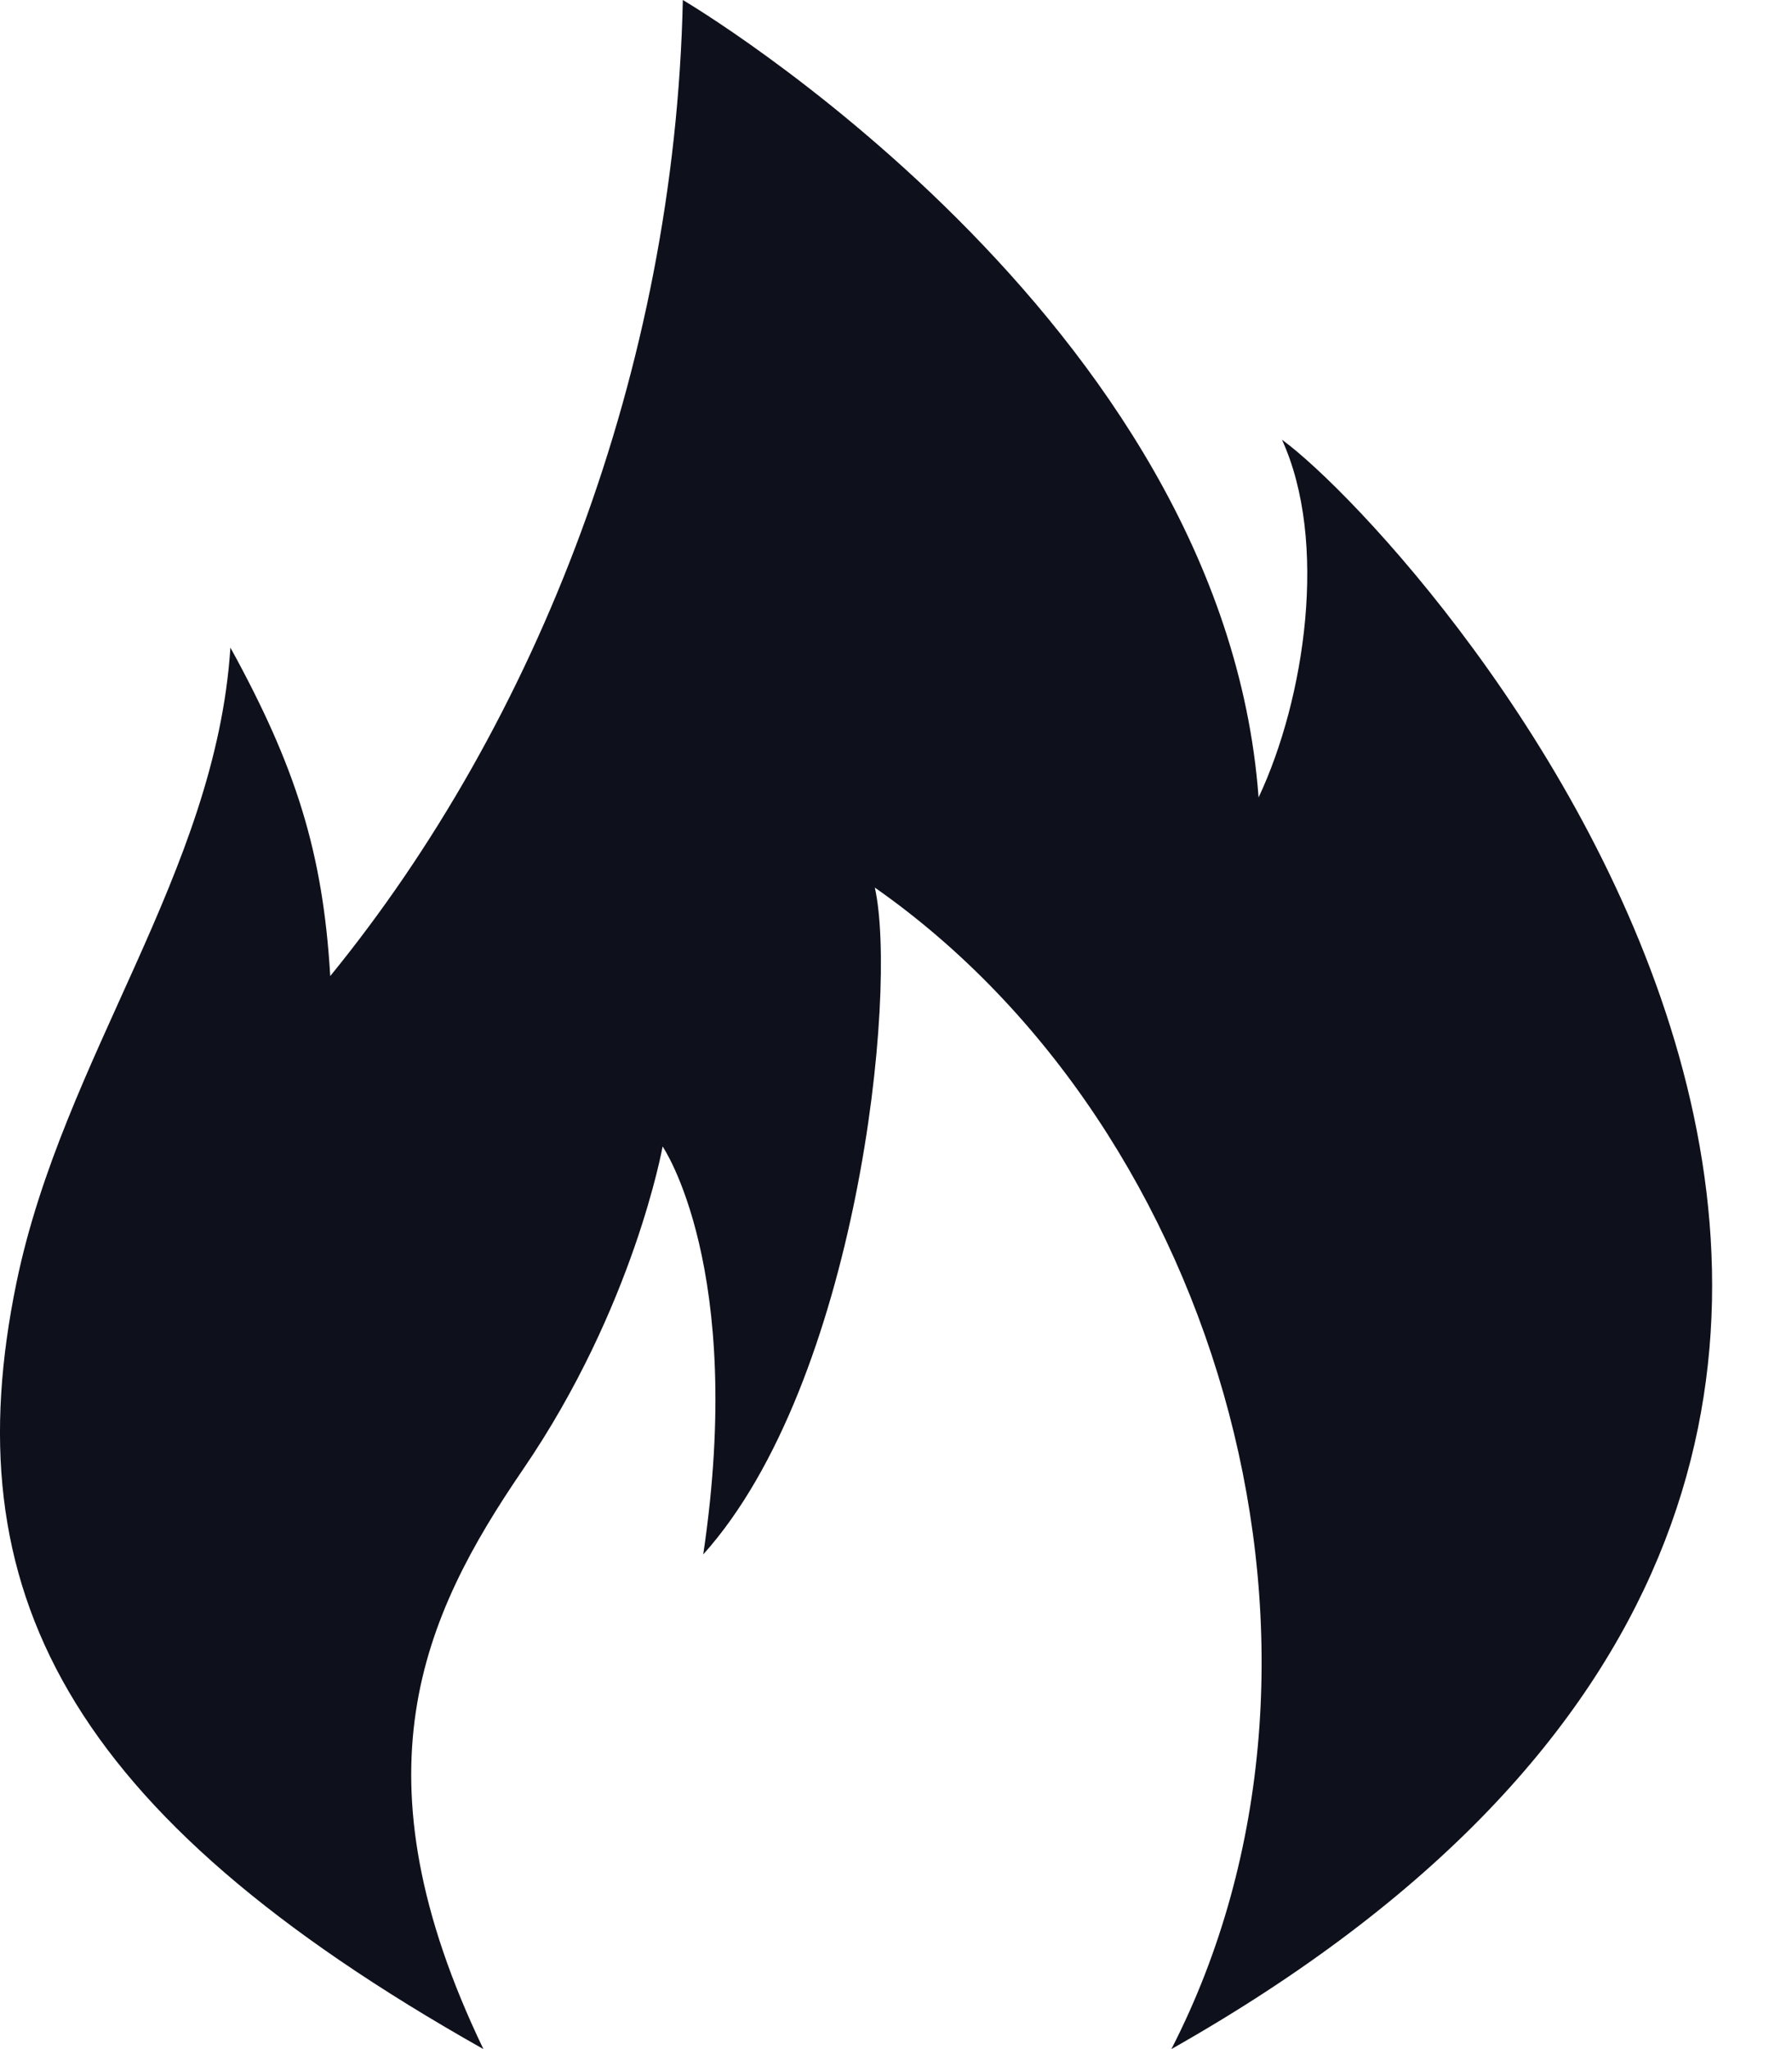<svg id="flame-icon" viewBox="0 0 21 24" xmlns="http://www.w3.org/2000/svg">
    <path d="M5.665 24C0.748 21.229 -0.547 18.606 0.193 15.023C0.74 12.377 2.529 10.225 2.7 7.585C3.465 8.976 3.784 9.979 3.87 11.432C6.3 8.454 7.907 4.331 8.002 0C8.002 0 14.333 3.72 14.749 9.34C15.294 8.181 15.568 6.342 15.023 5.15C16.658 6.342 26.229 16.926 13.727 24C16.077 19.423 14.333 13.248 10.252 10.396C10.525 11.622 10.047 16.196 8.241 18.206C8.742 14.848 7.765 13.428 7.765 13.428C7.765 13.428 7.43 15.309 6.13 17.209C4.943 18.944 4.12 20.786 5.665 24Z" fill="#0E111B"/>
</svg>
